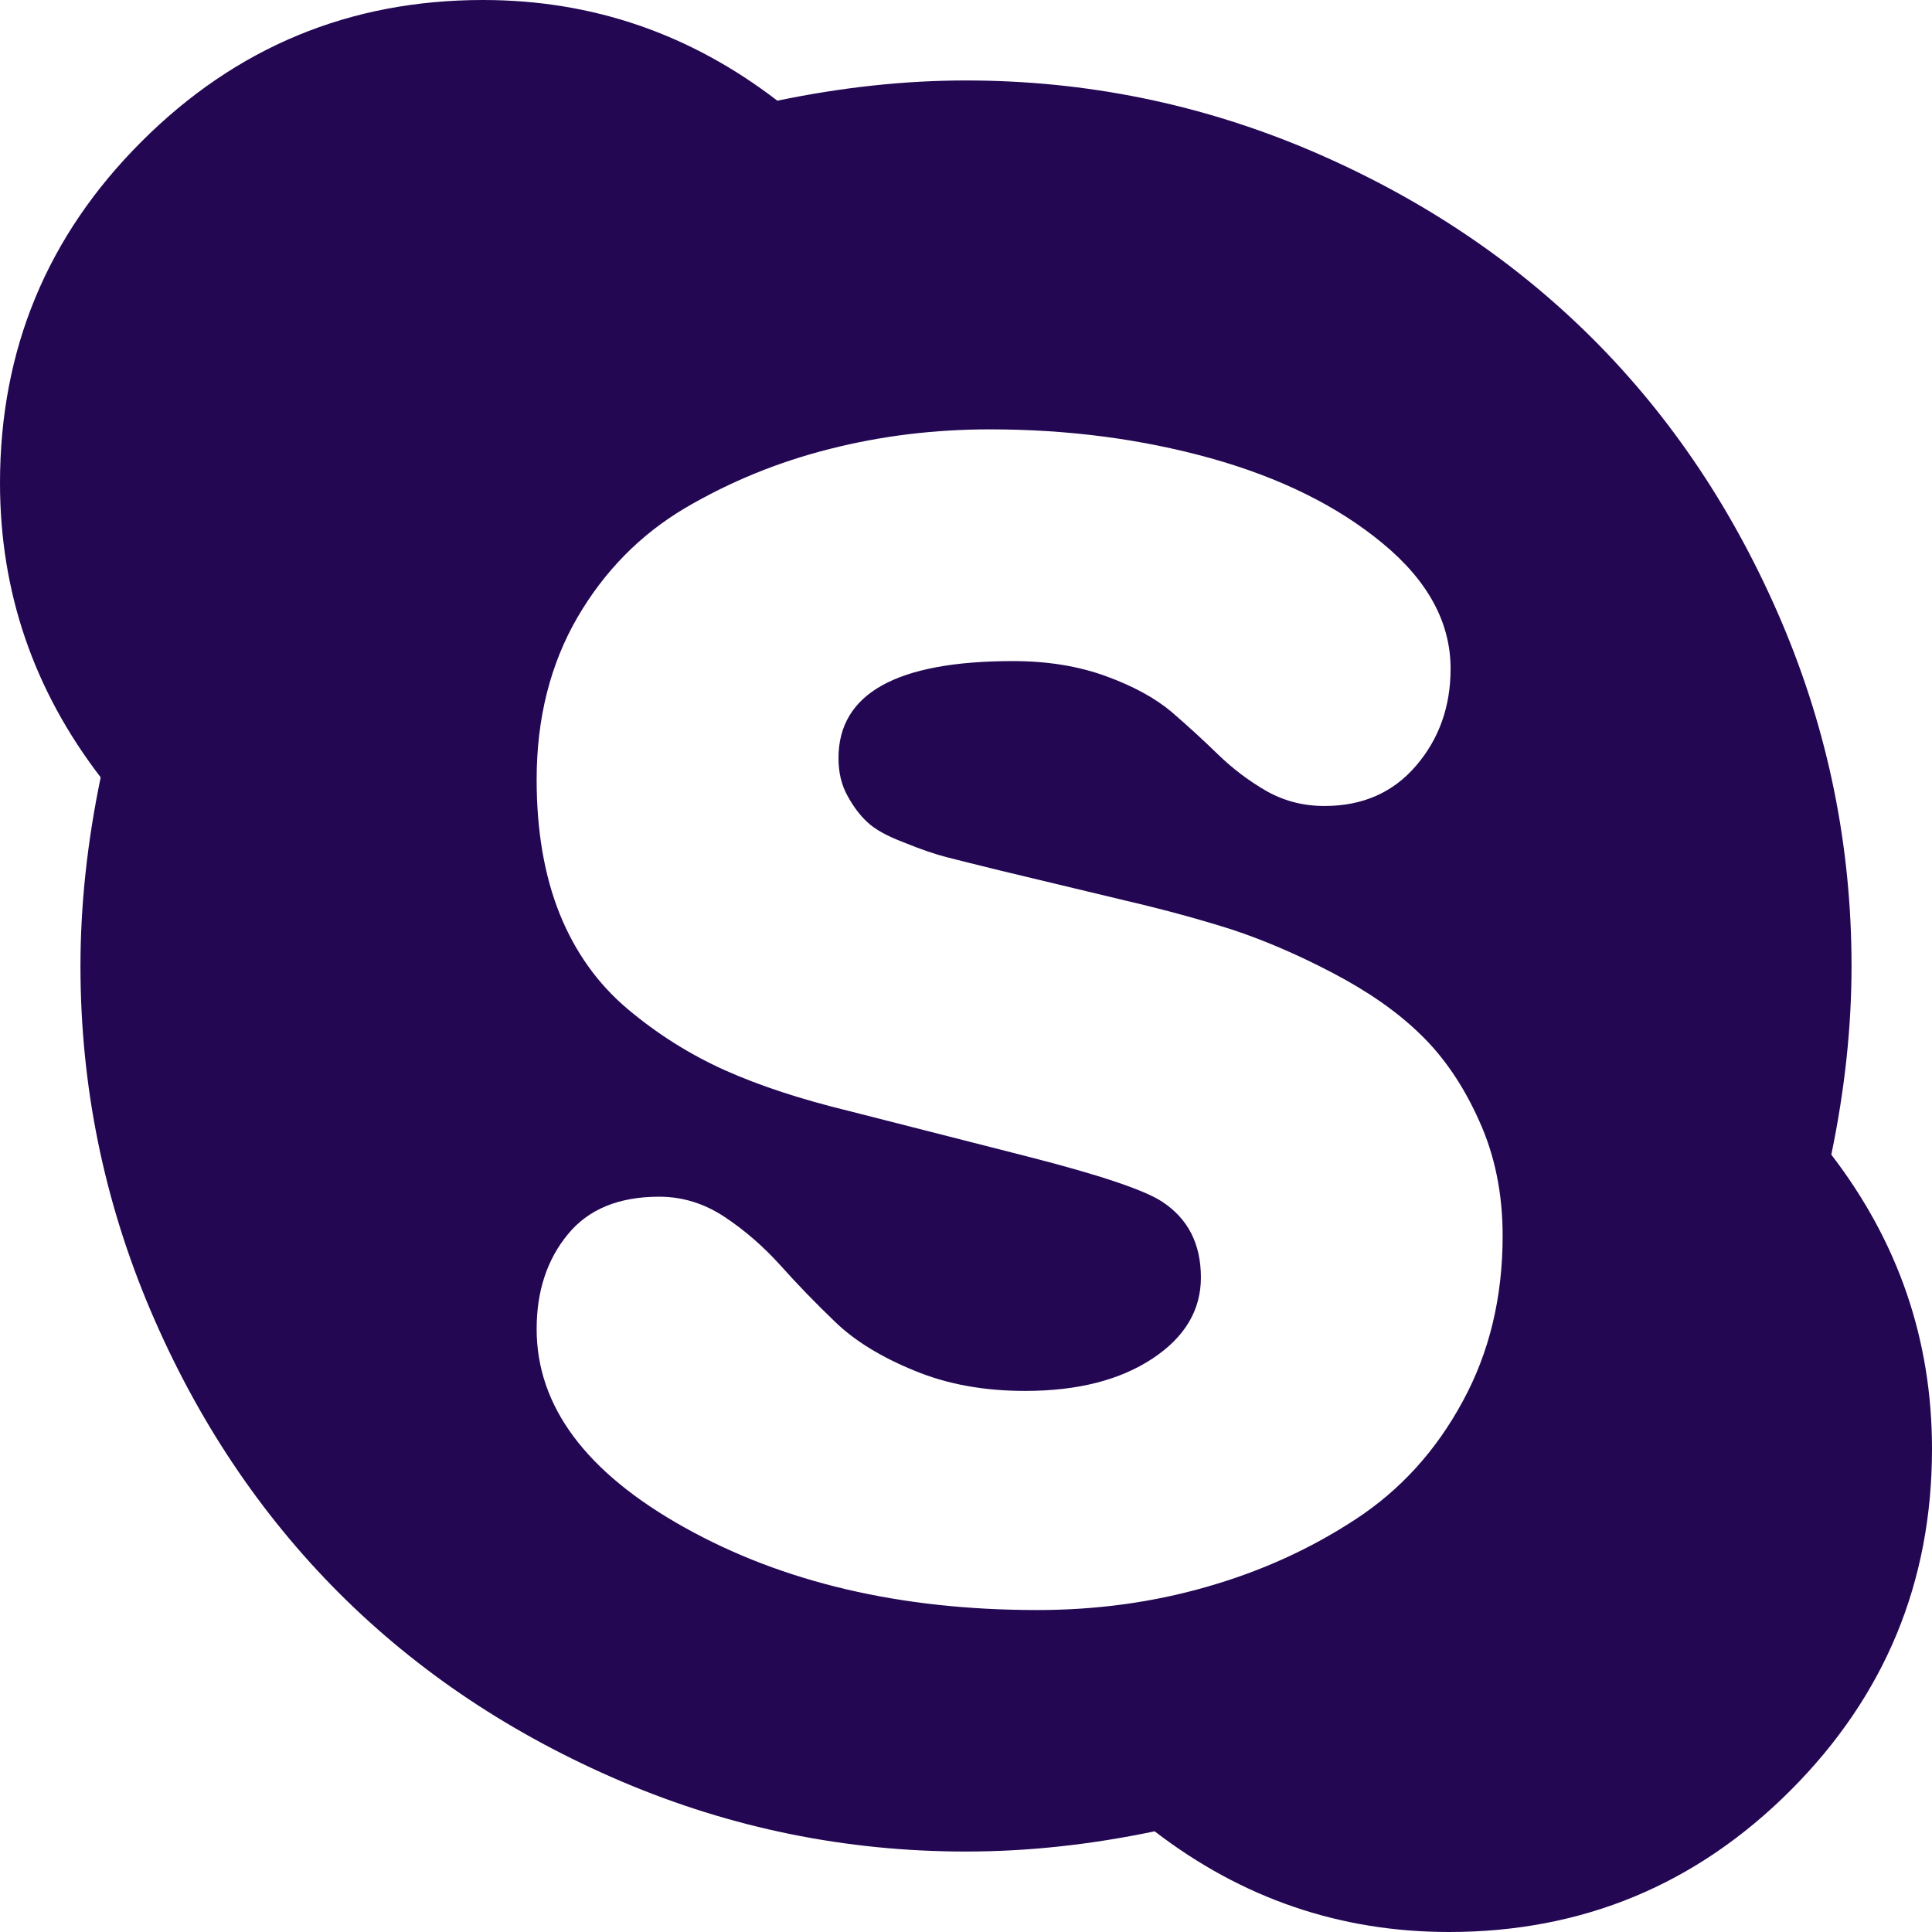 <?xml version="1.0" encoding="UTF-8"?>
<svg width="17px" height="17px" viewBox="0 0 17 17" version="1.1" xmlns="http://www.w3.org/2000/svg" xmlns:xlink="http://www.w3.org/1999/xlink">
    <!-- Generator: Sketch 53 (72520) - https://sketchapp.com -->
    <title>sk</title>
    <desc>Created with Sketch.</desc>
    <g id="Design" stroke="none" stroke-width="1" fill="none" fill-rule="evenodd">
        <g id="Index-moonly" transform="translate(-1555, -539)" fill="#230753">
            <g id="Group" transform="translate(1552, 256)">
                <path d="M15.87,295.332 C15.636,295.765 15.322,296.111 14.927,296.369 C14.532,296.628 14.097,296.826 13.621,296.962 C13.144,297.1 12.646,297.167 12.127,297.167 C10.926,297.167 9.891,296.925 9.024,296.441 C8.156,295.957 7.722,295.374 7.722,294.694 C7.722,294.363 7.813,294.084 7.995,293.863 C8.175,293.641 8.444,293.53 8.8,293.53 C9.006,293.53 9.198,293.59 9.376,293.708 C9.554,293.826 9.717,293.968 9.867,294.134 C10.016,294.301 10.177,294.467 10.351,294.634 C10.525,294.801 10.756,294.942 11.045,295.06 C11.333,295.18 11.658,295.239 12.02,295.239 C12.483,295.239 12.855,295.143 13.14,294.955 C13.425,294.767 13.567,294.529 13.567,294.241 C13.567,293.944 13.453,293.723 13.226,293.574 C13.07,293.471 12.671,293.337 12.032,293.174 L10.475,292.777 C10.047,292.673 9.681,292.553 9.376,292.416 C9.07,292.278 8.786,292.1 8.522,291.878 C8.26,291.657 8.06,291.377 7.925,291.042 C7.79,290.705 7.722,290.311 7.722,289.86 C7.722,289.321 7.842,288.846 8.079,288.436 C8.318,288.025 8.634,287.704 9.029,287.47 C9.424,287.238 9.849,287.064 10.303,286.95 C10.759,286.834 11.228,286.778 11.711,286.778 C12.394,286.778 13.041,286.862 13.653,287.032 C14.264,287.203 14.769,287.452 15.166,287.781 C15.565,288.11 15.764,288.478 15.764,288.884 C15.764,289.216 15.663,289.502 15.46,289.738 C15.258,289.974 14.99,290.092 14.654,290.092 C14.47,290.092 14.3,290.049 14.143,289.96 C13.987,289.87 13.846,289.763 13.717,289.638 C13.588,289.512 13.453,289.389 13.311,289.266 C13.168,289.145 12.976,289.039 12.735,288.951 C12.493,288.862 12.219,288.817 11.914,288.817 C10.89,288.817 10.378,289.102 10.378,289.671 C10.378,289.797 10.404,289.907 10.458,290.004 C10.511,290.1 10.569,290.177 10.634,290.236 C10.698,290.297 10.804,290.356 10.954,290.413 C11.103,290.474 11.228,290.516 11.328,290.542 C11.427,290.568 11.584,290.606 11.797,290.659 L12.906,290.925 C13.254,291.006 13.565,291.092 13.839,291.179 C14.112,291.269 14.407,291.394 14.719,291.557 C15.031,291.72 15.291,291.899 15.497,292.1 C15.704,292.299 15.877,292.553 16.014,292.859 C16.154,293.166 16.222,293.503 16.222,293.875 C16.222,294.414 16.106,294.9 15.87,295.332 M19.114,293.16 C19.232,292.592 19.292,292.039 19.292,291.501 C19.292,290.444 19.086,289.436 18.677,288.473 C18.267,287.511 17.714,286.68 17.017,285.983 C16.319,285.286 15.489,284.733 14.527,284.323 C13.565,283.914 12.554,283.708 11.499,283.708 C10.961,283.708 10.408,283.768 9.84,283.886 C9.072,283.296 8.21,283 7.25,283 C6.077,283 5.076,283.415 4.245,284.246 C3.415,285.075 3,286.076 3,287.25 C3,288.209 3.296,289.072 3.886,289.84 C3.768,290.408 3.708,290.961 3.708,291.501 C3.708,292.554 3.914,293.564 4.323,294.527 C4.732,295.489 5.286,296.319 5.983,297.017 C6.68,297.714 7.511,298.267 8.473,298.677 C9.436,299.086 10.444,299.292 11.499,299.292 C12.039,299.292 12.591,299.233 13.16,299.114 C13.928,299.704 14.79,300 15.751,300 C16.923,300 17.925,299.584 18.754,298.755 C19.584,297.925 20,296.923 20,295.75 C20,294.79 19.704,293.928 19.114,293.16" id="sk"></path>
            </g>
        </g>
    </g>
</svg>